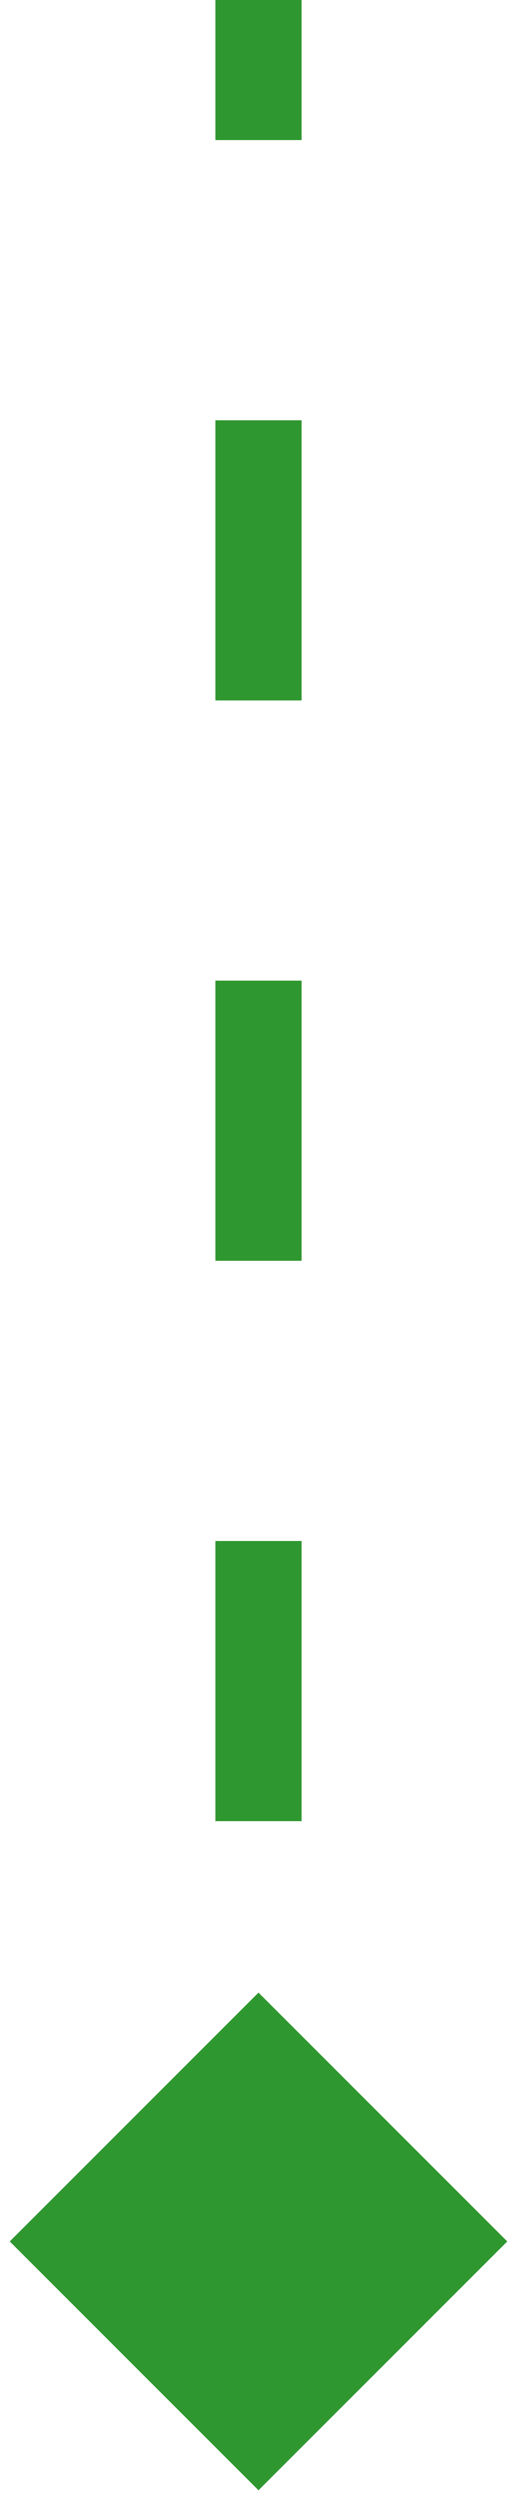 <svg width="12" height="58" viewBox="0 0 12 58" fill="none" xmlns="http://www.w3.org/2000/svg">
<path d="M6 54.887L8.887 52L6 49.113L3.113 52L6 54.887ZM5.5 2.18557e-08L5.5 3.25L6.5 3.25L6.5 -2.18557e-08L5.5 2.18557e-08ZM5.5 9.75L5.5 16.25L6.5 16.25L6.5 9.75L5.5 9.75ZM5.5 22.75L5.5 29.25L6.5 29.25L6.5 22.75L5.5 22.75ZM5.5 35.75L5.5 42.25L6.5 42.25L6.5 35.75L5.5 35.75ZM5.5 48.75L5.5 52L6.5 52L6.5 48.75L5.5 48.75ZM6 57.773L11.774 52L6 46.227L0.226 52L6 57.773ZM5 4.37114e-08L5 3.25L7 3.25L7 -4.37114e-08L5 4.37114e-08ZM5 9.75L5 16.25L7 16.25L7 9.75L5 9.75ZM5 22.75L5 29.25L7 29.25L7 22.75L5 22.75ZM5 35.75L5 42.25L7 42.25L7 35.75L5 35.75ZM5 48.75L5 52L7 52L7 48.75L5 48.75Z" fill="#2F972F"/>
</svg>
